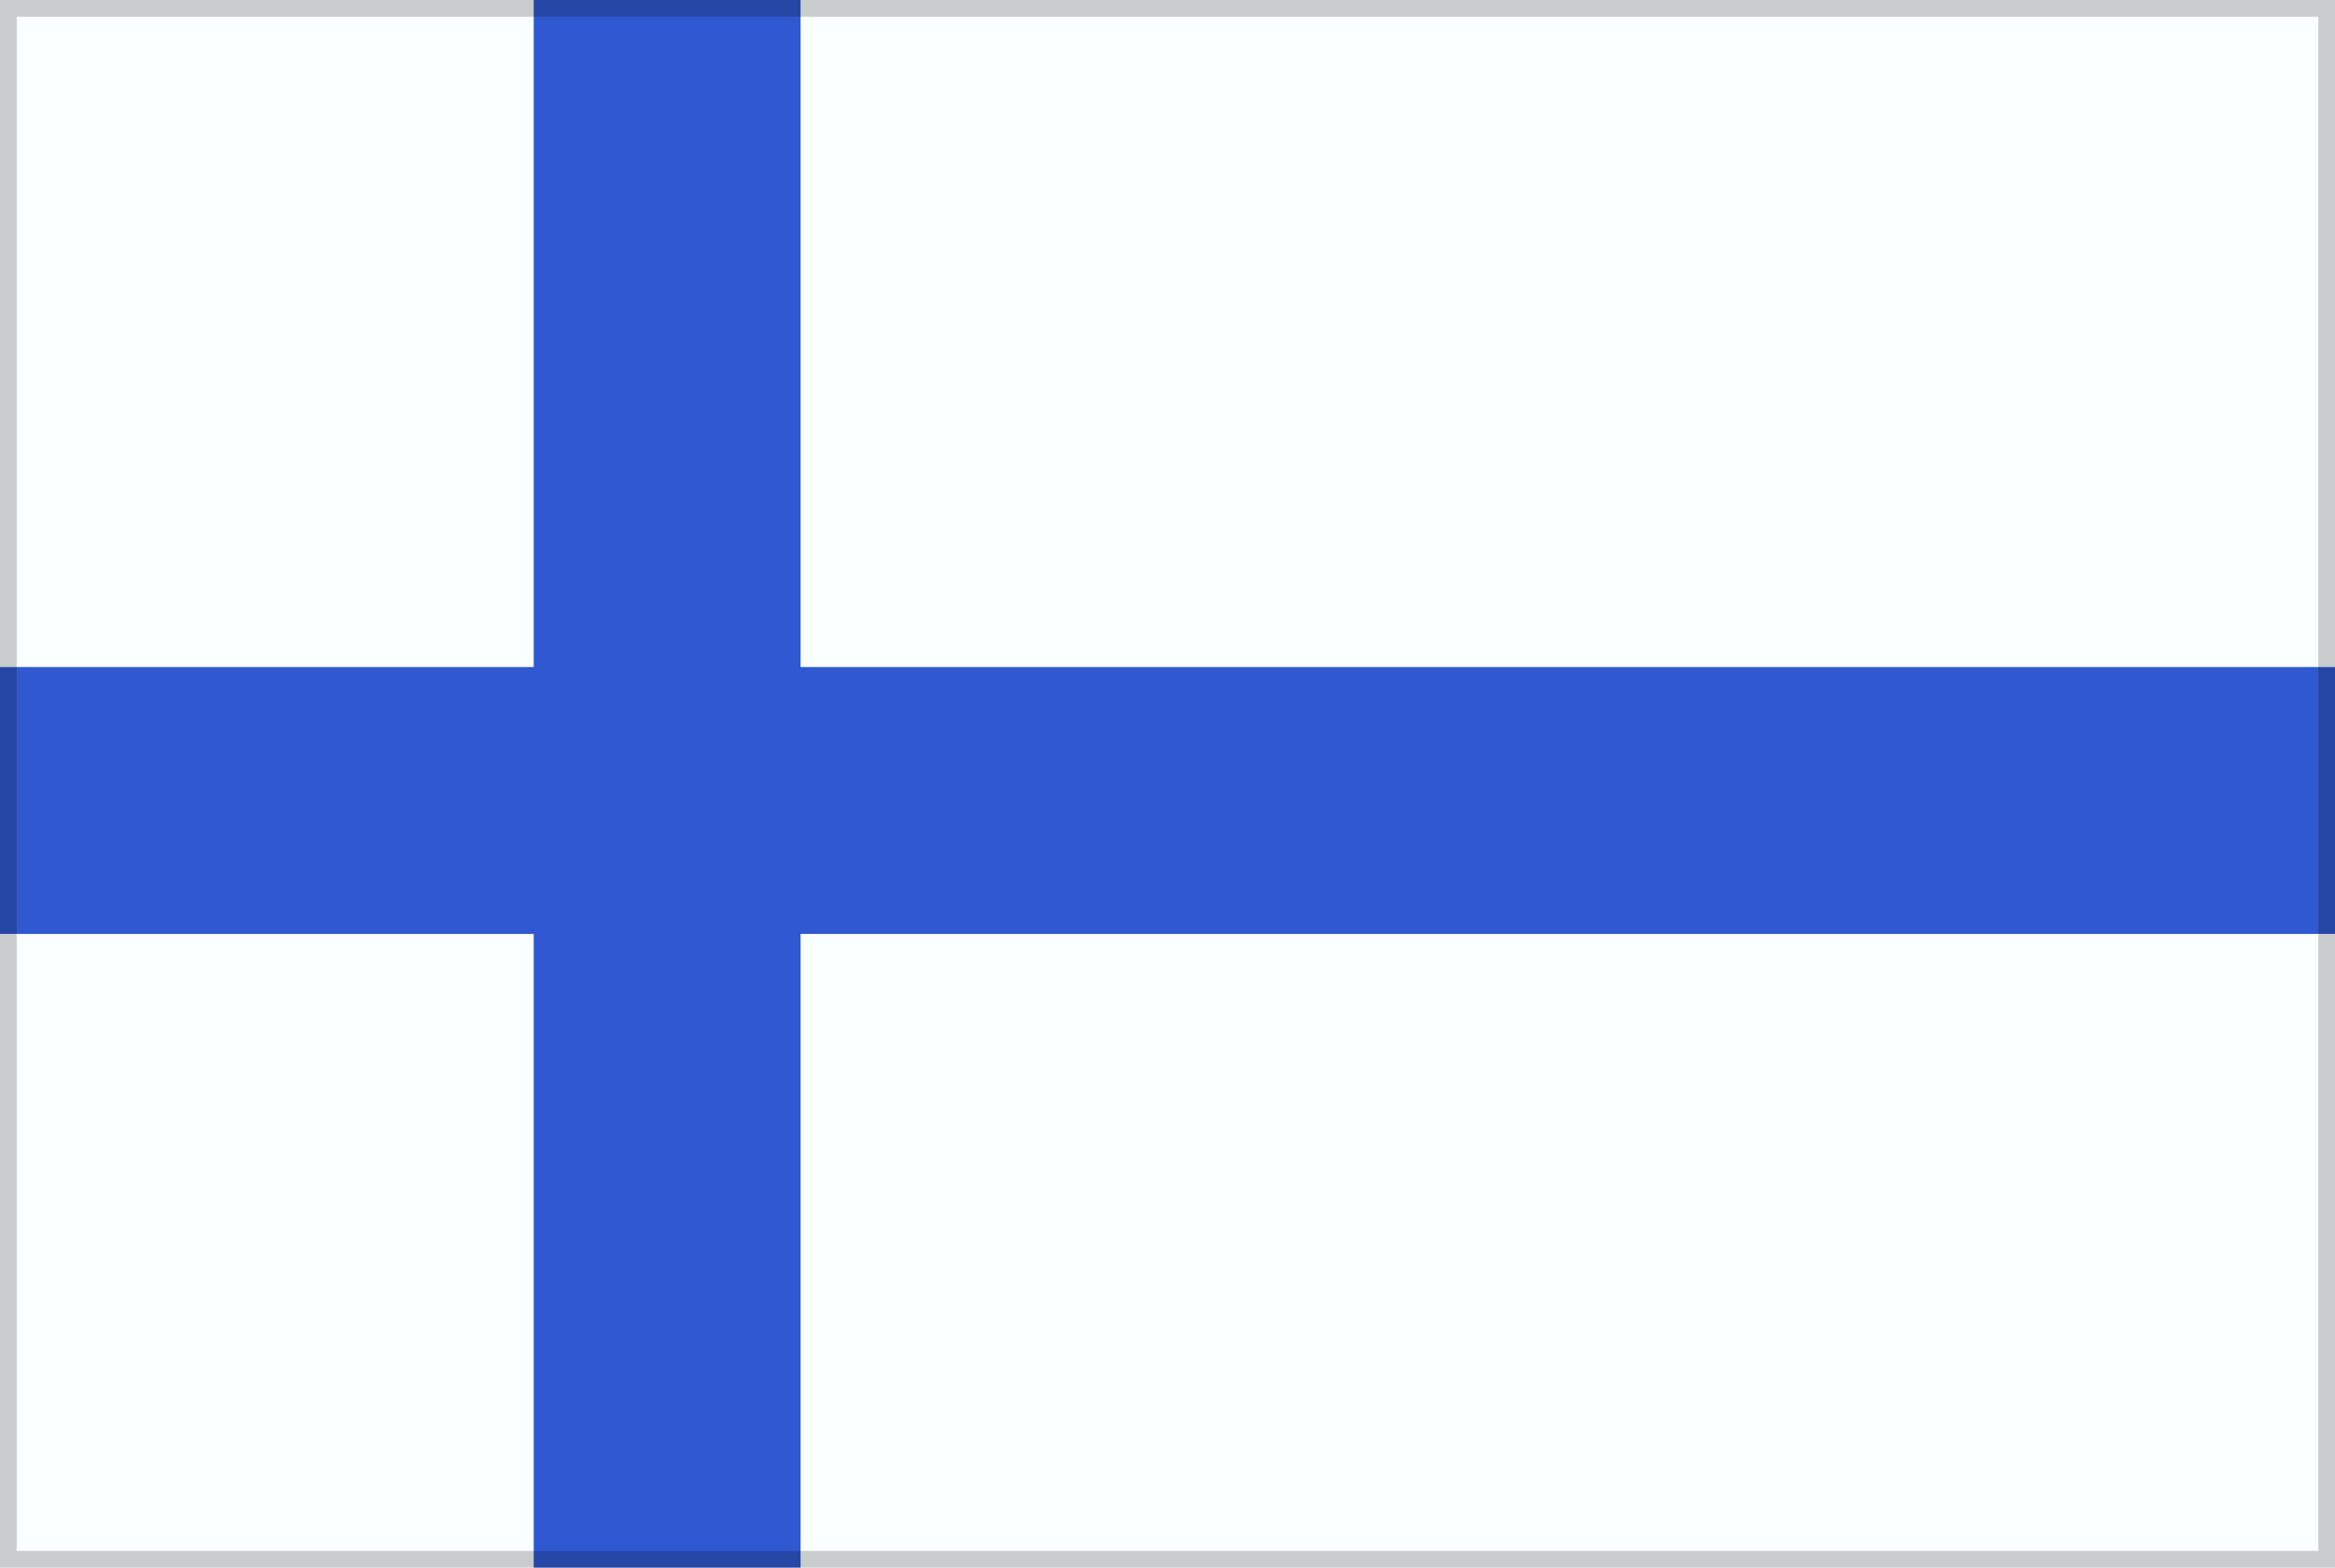<svg xmlns="http://www.w3.org/2000/svg" viewBox="0 0 70 47">
    <style>.st0{fill-rule:evenodd;clip-rule:evenodd;fill:#FAFFFF;} .st1{fill-rule:evenodd;clip-rule:evenodd;fill:#3058D0;} .st2{opacity:0.2;}</style>
    <g>
        <path d="M0 0h70v47H0V0z" class="st0" />
        <path d="M70 20H24V0h-8v20H0v8h16v19h8V28h46z" class="st1" />
        <path d="M69.5.5v46H.5V.5h69M70 0H0v47h70V0z" class="st2" />
    </g>
</svg>